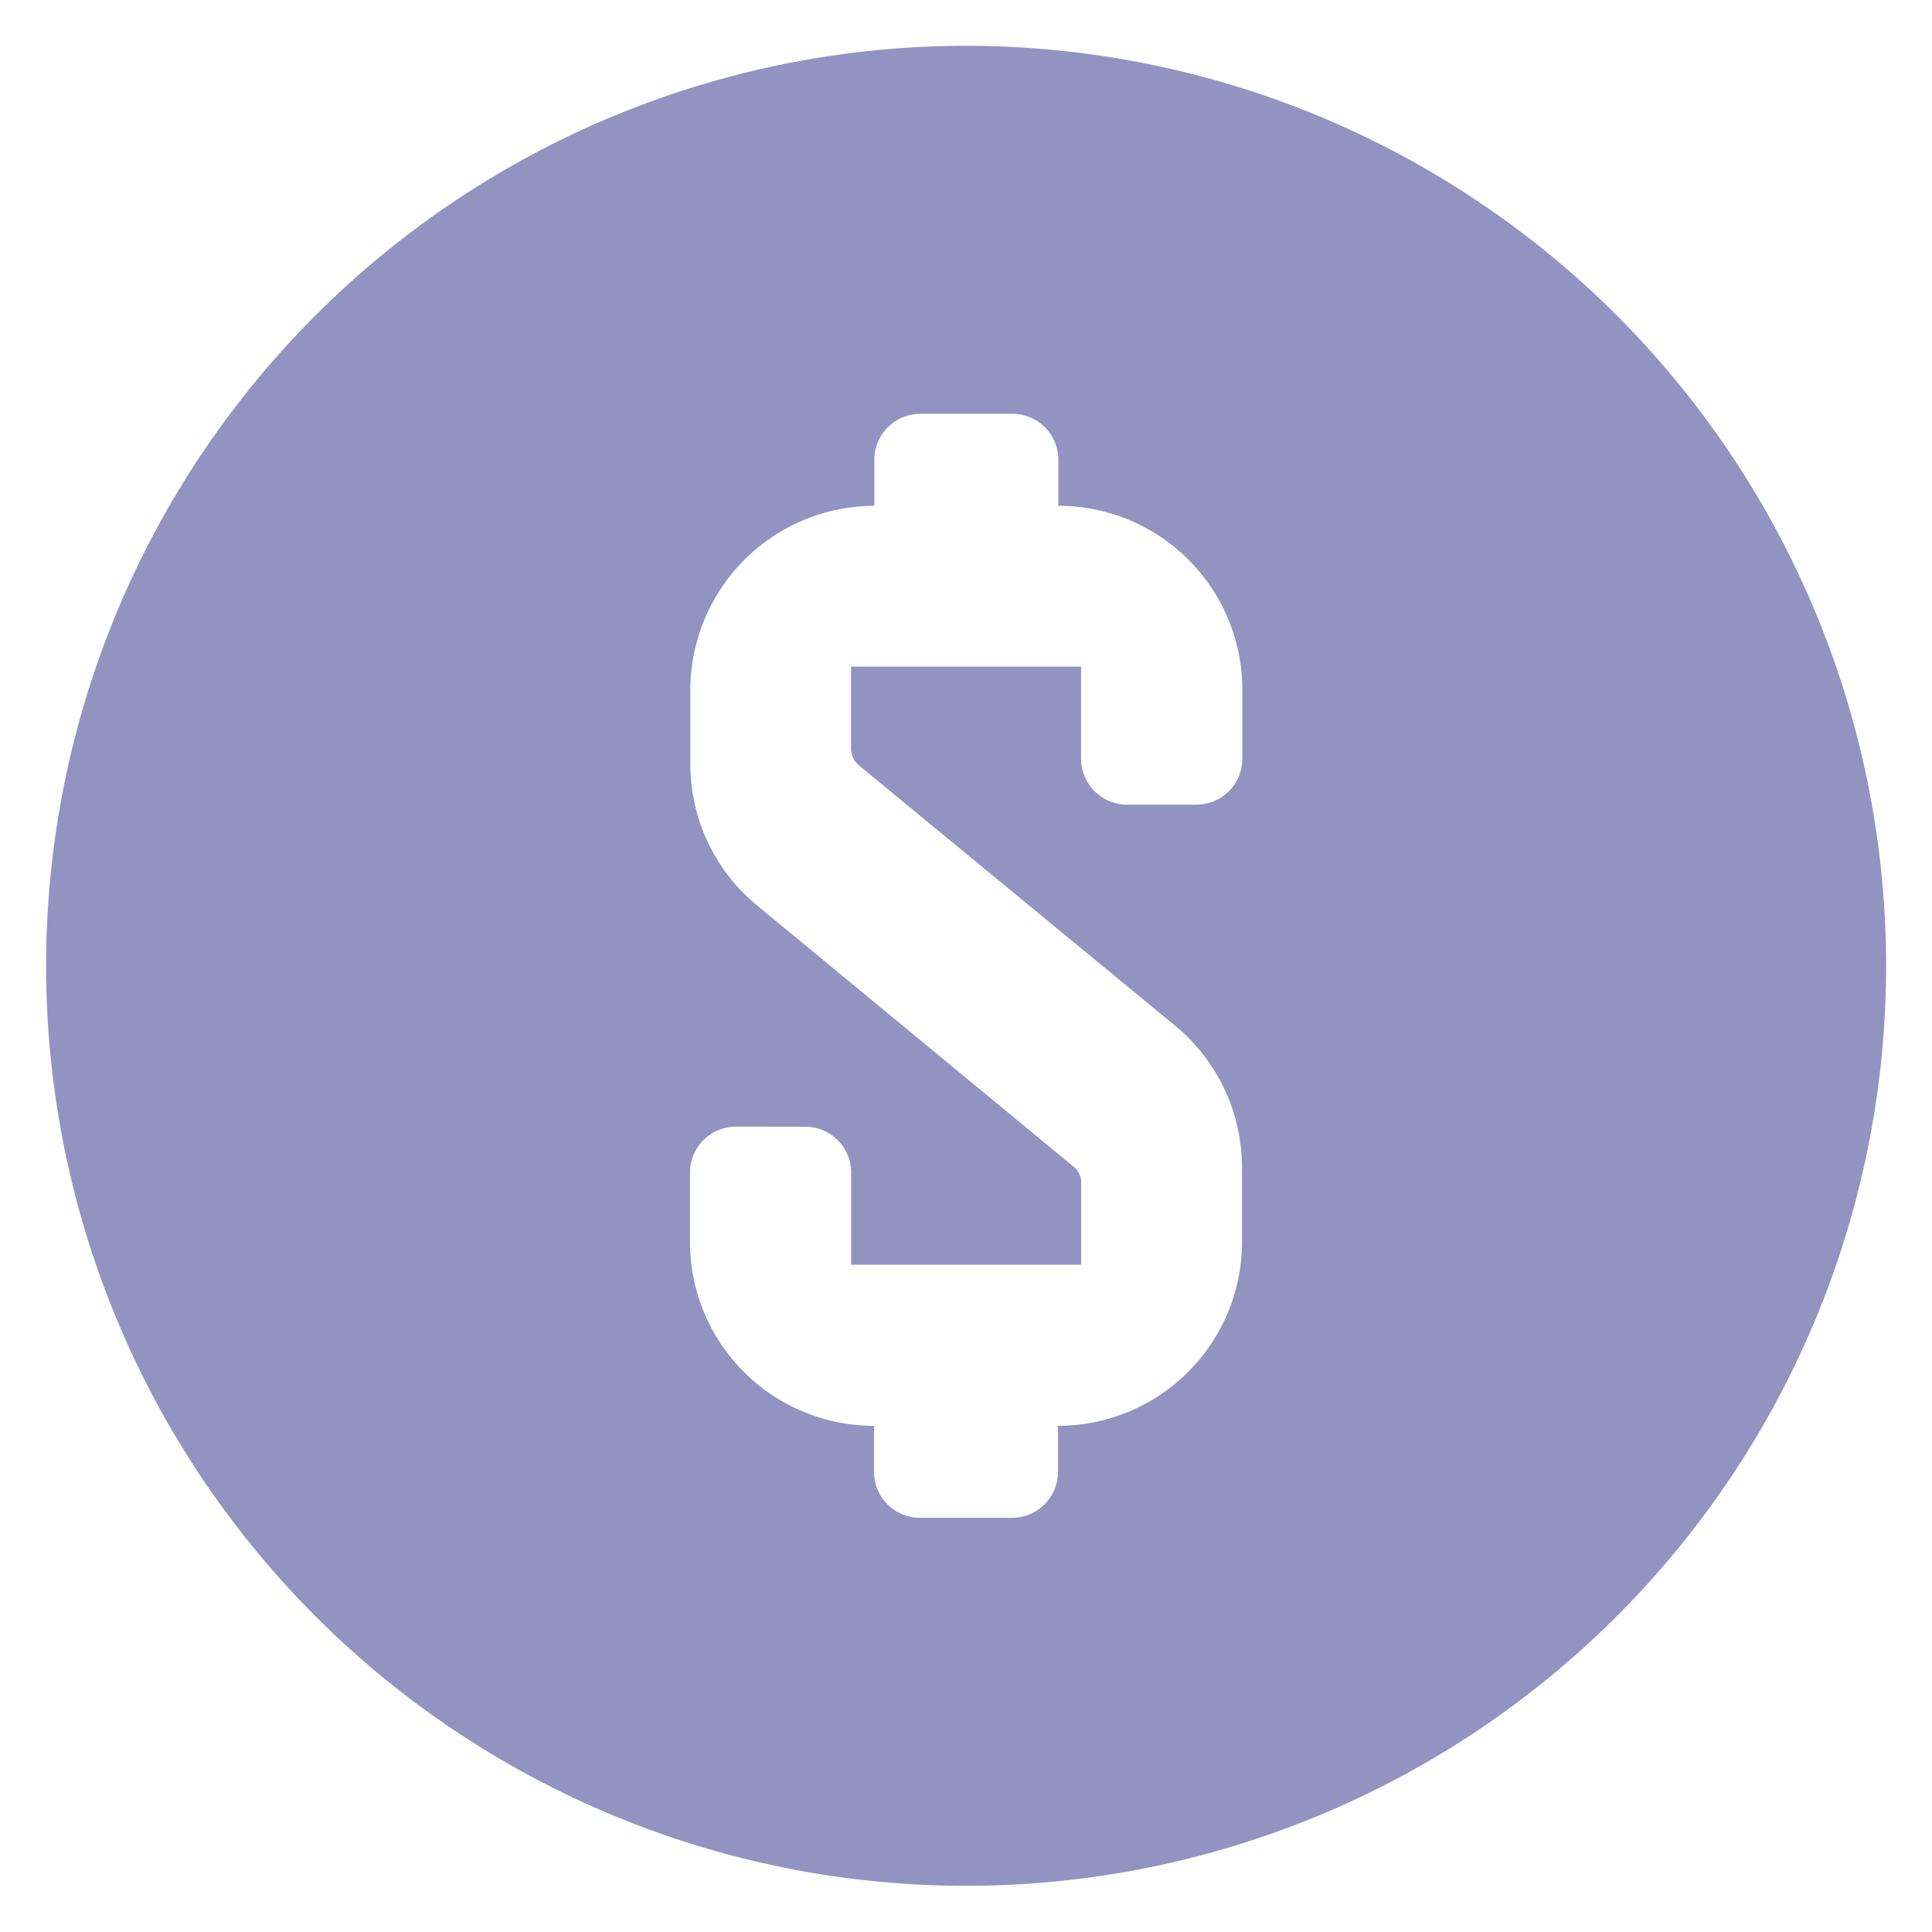 <svg xmlns="http://www.w3.org/2000/svg" width="21" height="21" viewBox="0 0 21 21"><path d="M4696,20273a10,10,0,1,1,3.83-19.238A10,10,0,0,1,4696,20273Zm-2.5-8.252a.5.5,0,0,0-.5.5v.752a2,2,0,0,0,2,2v.5a.5.5,0,0,0,.5.5h1a.5.5,0,0,0,.5-.5v-.5a2,2,0,0,0,2-2v-.809a2,2,0,0,0-.728-1.541l-3.435-2.828a.236.236,0,0,1-.086-.189v-.885h2.5v1a.5.5,0,0,0,.5.5h.753a.5.5,0,0,0,.5-.5V20260a2,2,0,0,0-2-2v-.5a.5.5,0,0,0-.5-.5h-1a.5.5,0,0,0-.5.5v.5a2.005,2.005,0,0,0-2,2v.809a1.986,1.986,0,0,0,.728,1.537l3.434,2.834a.218.218,0,0,1,.086.188v.881h-2.5v-1a.5.5,0,0,0-.5-.5Z" transform="translate(-4685.5 -20252.502)" fill="#9393c2" stroke="rgba(0,0,0,0)" stroke-miterlimit="10" stroke-width="1"/></svg>